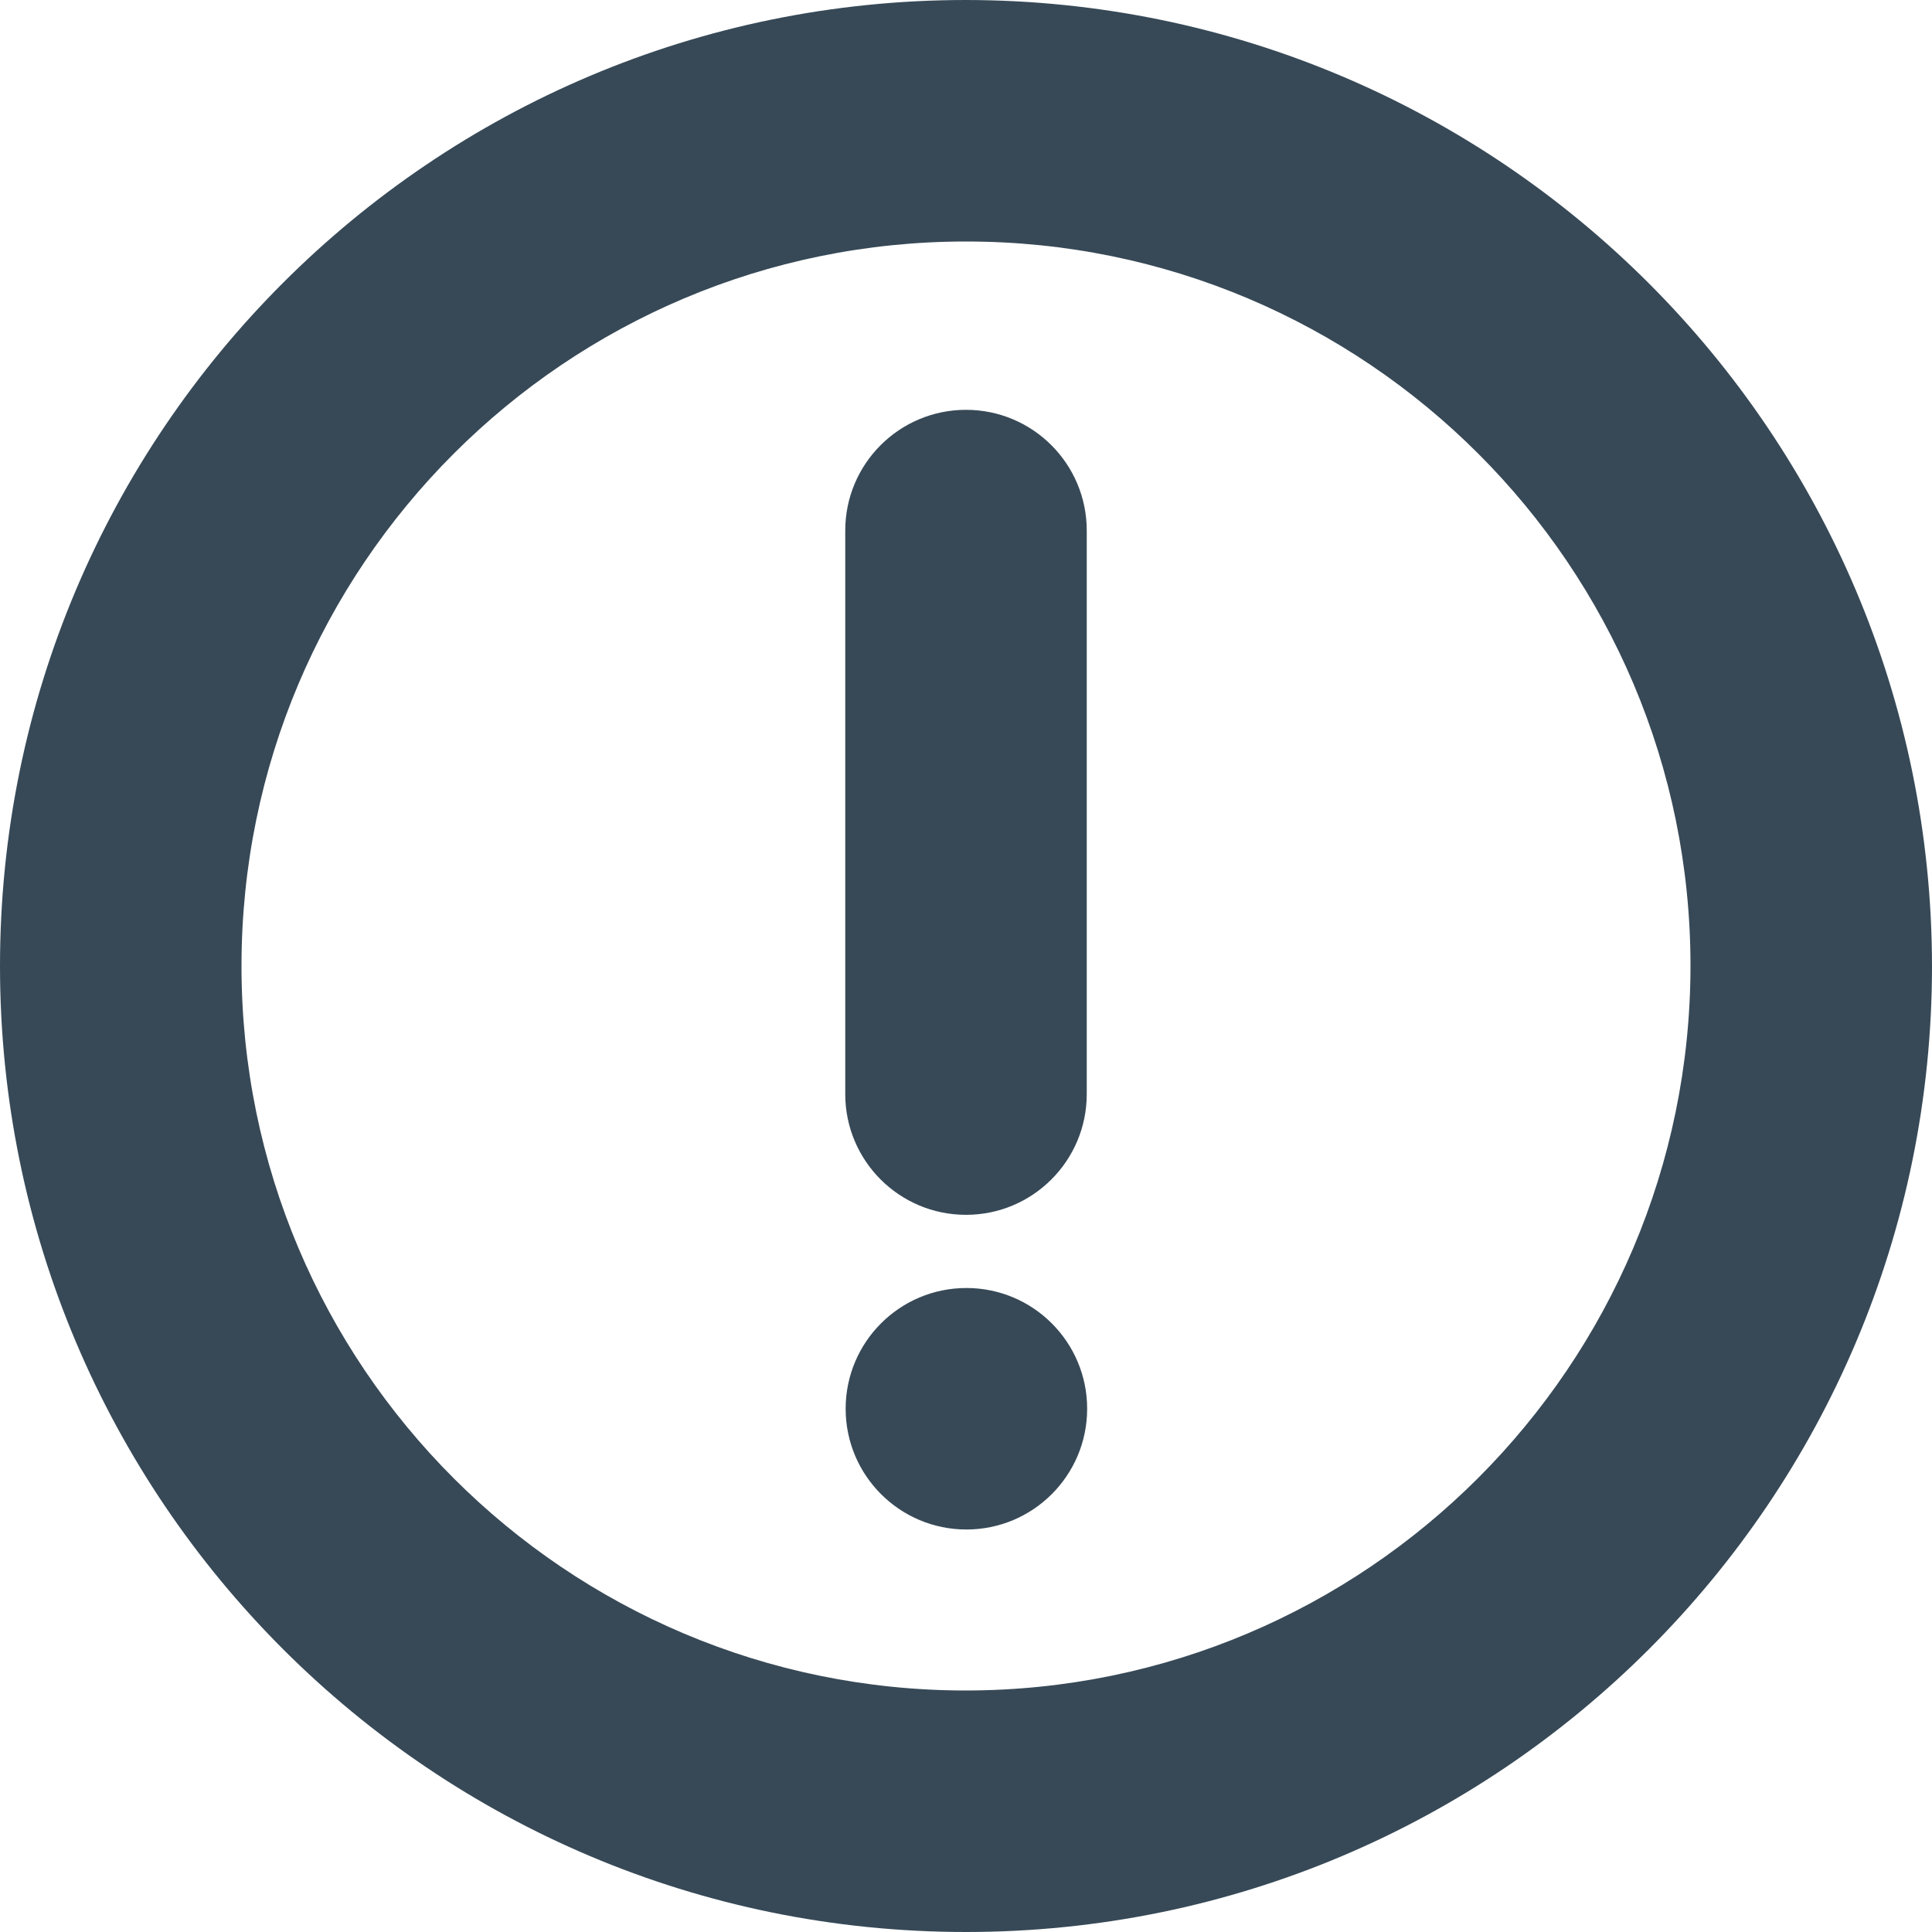 <svg width="48" height="48" viewBox="0 0 48 48" fill="none" xmlns="http://www.w3.org/2000/svg" xmlns:xlink="http://www.w3.org/1999/xlink">
<path d="M24,0C10.745,0 0,10.745 0,24C0,37.255 10.745,48 24,48C37.255,48 48,37.255 48,24C47.986,10.751 37.249,0.014 24,0ZM24,42C14.059,42 6,33.941 6,24C6,14.059 14.059,6 24,6C33.941,6 42,14.059 42,24C41.989,33.937 33.937,41.989 24,42Z" fill="#374957"/>
<path d="M24,30.182C25.657,30.182 27,28.839 27,27.182L27,13.182C27,11.525 25.657,10.182 24,10.182C22.343,10.182 21,11.525 21,13.182L21,27.182C21,28.839 22.343,30.182 24,30.182Z" fill="#374957"/>
<circle cx="24.01" cy="35" r="3" fill="#374957"/>
</svg>
